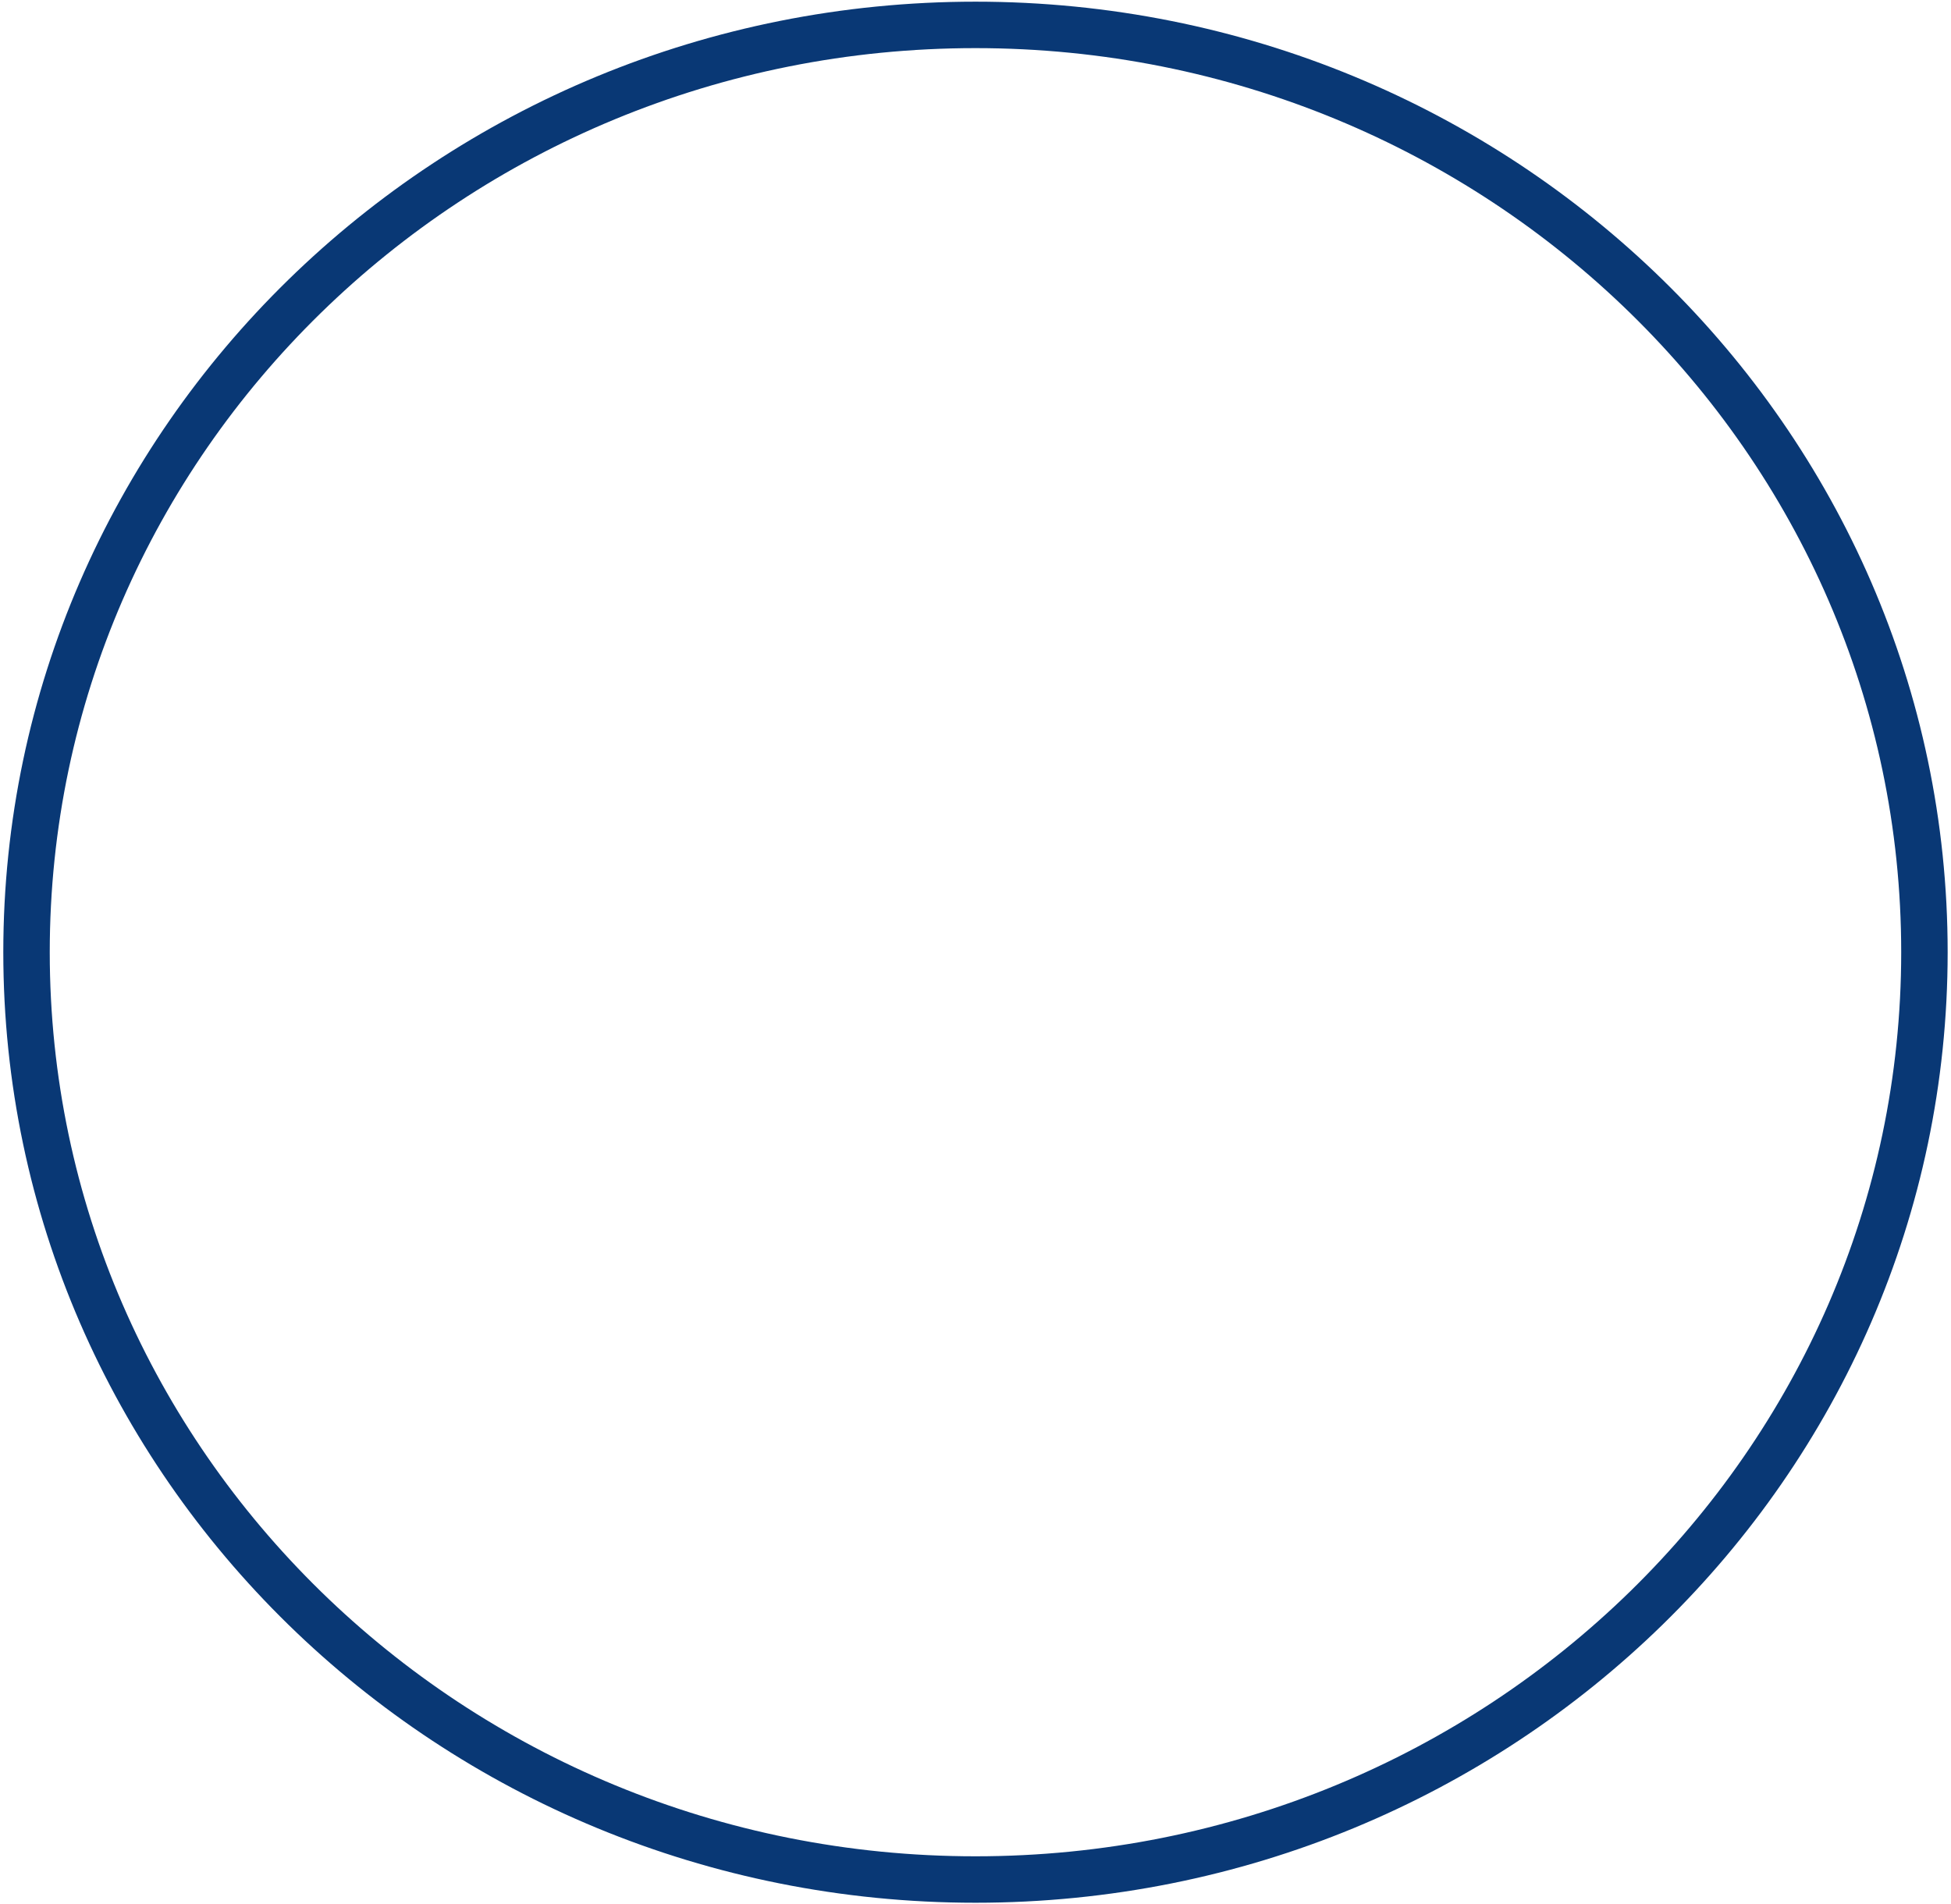 <?xml version="1.0" encoding="UTF-8" standalone="no"?><svg width='42' height='41' viewBox='0 0 42 41' fill='none' xmlns='http://www.w3.org/2000/svg'>
<path d='M21 40.465C32.282 40.465 41.428 31.526 41.428 20.5C41.428 9.474 32.282 0.536 21 0.536C9.717 0.536 0.571 9.474 0.571 20.5C0.571 31.526 9.717 40.465 21 40.465Z' stroke='#093875' stroke-linecap='round' stroke-linejoin='round'/>
</svg>
